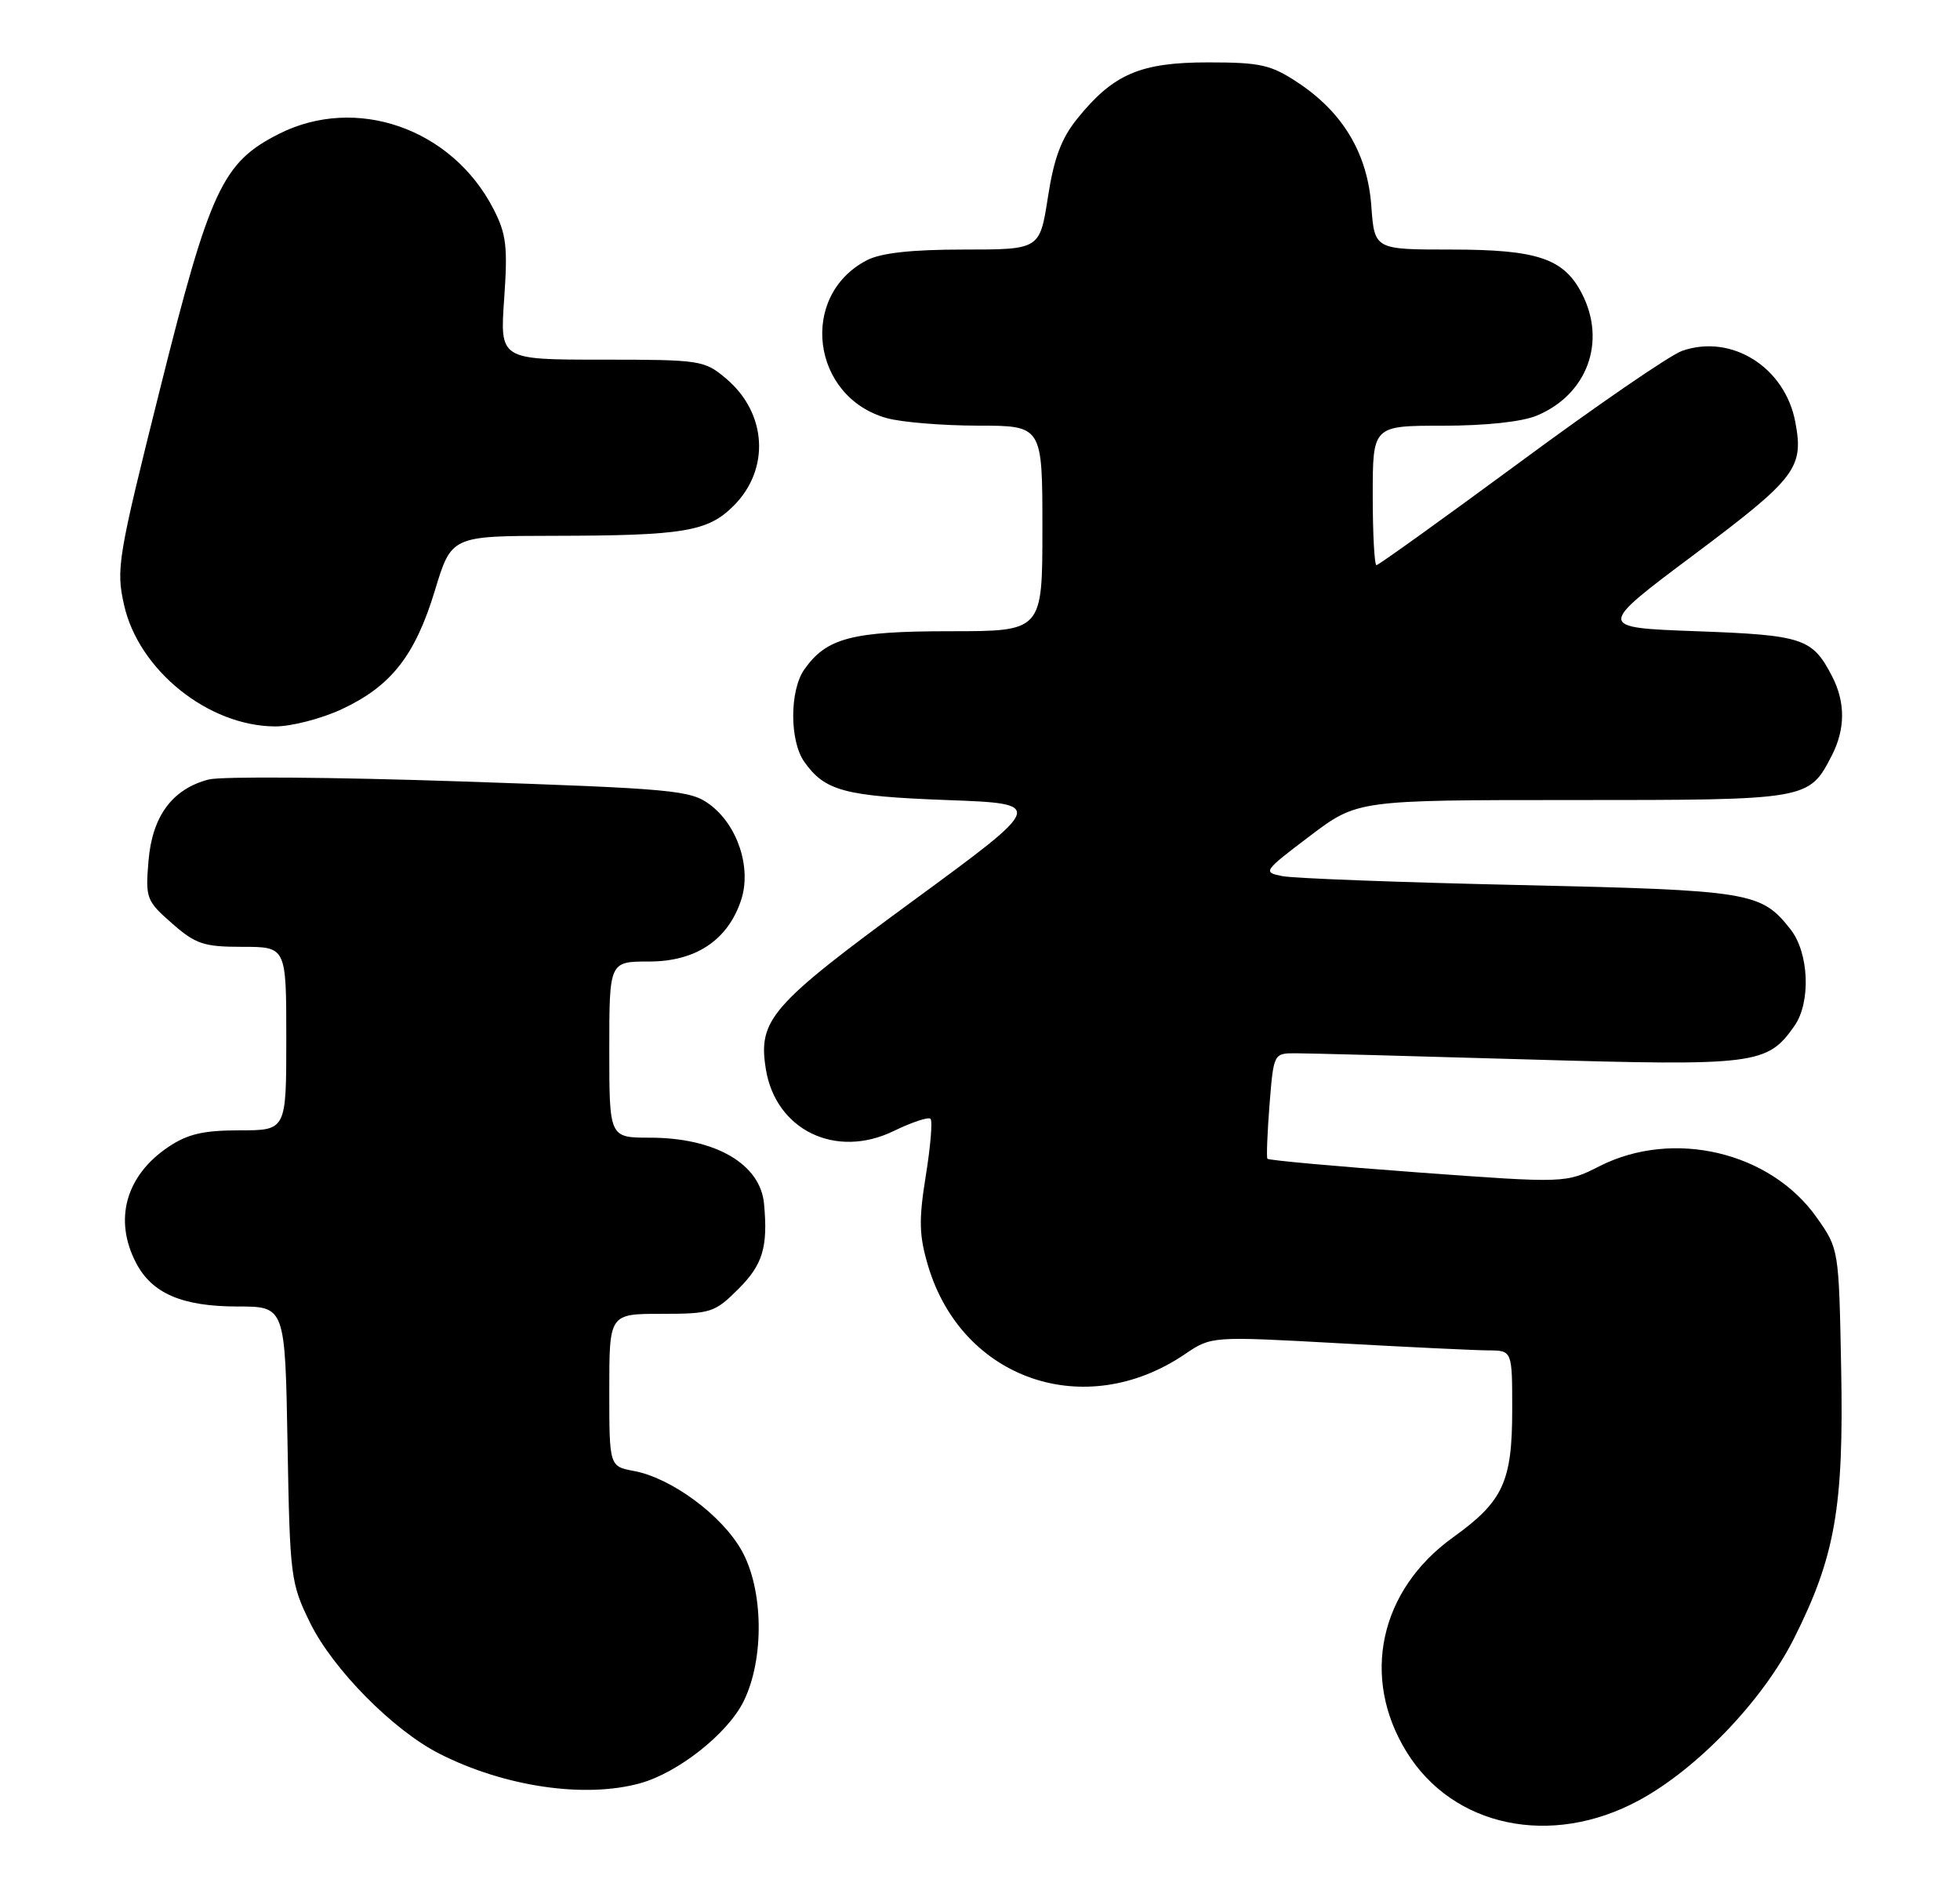 <?xml version="1.0" encoding="UTF-8" standalone="no"?>
<!DOCTYPE svg PUBLIC "-//W3C//DTD SVG 1.1//EN" "http://www.w3.org/Graphics/SVG/1.1/DTD/svg11.dtd" >
<svg xmlns="http://www.w3.org/2000/svg" xmlns:xlink="http://www.w3.org/1999/xlink" version="1.1" viewBox="0 0 267 256">
 <g >
 <path fill="currentColor"
d=" M 223.20 245.32 C 231.18 241.03 240.12 231.70 244.38 223.24 C 250.00 212.07 251.18 205.32 250.81 186.40 C 250.50 170.18 250.50 170.16 247.49 165.89 C 241.19 156.93 227.95 153.79 217.90 158.88 C 213.30 161.21 213.30 161.21 193.11 159.73 C 182.00 158.91 172.80 158.08 172.65 157.87 C 172.51 157.67 172.64 154.35 172.94 150.50 C 173.50 143.51 173.51 143.50 176.50 143.50 C 178.15 143.50 192.38 143.88 208.12 144.34 C 239.18 145.25 240.75 145.06 244.44 139.78 C 246.71 136.55 246.44 129.83 243.91 126.61 C 239.90 121.52 238.53 121.29 207.00 120.58 C 190.78 120.22 176.25 119.67 174.72 119.37 C 171.99 118.84 172.07 118.72 178.42 113.91 C 184.91 109.00 184.91 109.00 214.23 109.00 C 246.32 109.00 246.40 108.99 249.51 102.99 C 251.39 99.35 251.41 95.69 249.57 92.13 C 246.89 86.95 245.63 86.53 231.10 86.00 C 217.50 85.50 217.50 85.50 230.78 75.56 C 244.68 65.14 245.74 63.76 244.57 57.52 C 243.17 50.03 235.89 45.45 229.15 47.80 C 227.55 48.35 217.64 55.15 207.13 62.91 C 196.61 70.66 187.78 77.00 187.51 77.00 C 187.23 77.00 187.00 72.72 187.00 67.50 C 187.00 58.00 187.00 58.00 196.53 58.00 C 202.37 58.00 207.34 57.47 209.36 56.62 C 216.23 53.75 218.88 46.54 215.48 39.97 C 213.02 35.21 209.42 34.00 197.67 34.00 C 187.24 34.00 187.24 34.00 186.81 28.09 C 186.30 20.95 182.95 15.32 176.81 11.26 C 173.13 8.82 171.71 8.50 164.57 8.50 C 155.35 8.50 151.67 10.08 146.78 16.13 C 144.58 18.84 143.57 21.54 142.75 26.88 C 141.64 34.00 141.64 34.00 131.27 34.00 C 124.17 34.00 120.02 34.46 118.10 35.45 C 108.78 40.27 110.52 54.11 120.81 56.97 C 122.84 57.53 128.44 57.99 133.25 57.99 C 142.00 58.00 142.00 58.00 142.00 72.00 C 142.00 86.00 142.00 86.00 129.45 86.00 C 116.04 86.00 112.58 86.91 109.56 91.22 C 107.56 94.08 107.55 100.92 109.55 103.77 C 112.35 107.76 115.03 108.48 128.96 109.00 C 142.42 109.50 142.42 109.50 124.32 122.77 C 104.98 136.95 103.24 138.94 104.33 145.67 C 105.68 153.98 113.86 157.93 121.75 154.09 C 124.22 152.89 126.48 152.14 126.76 152.43 C 127.05 152.72 126.76 156.22 126.11 160.22 C 125.14 166.27 125.20 168.34 126.44 172.50 C 131.08 187.97 147.81 193.72 161.39 184.51 C 165.02 182.05 165.02 182.05 182.26 183.00 C 191.74 183.53 200.96 183.97 202.75 183.98 C 206.00 184.00 206.00 184.00 206.00 192.05 C 206.00 201.88 204.77 204.54 197.96 209.44 C 187.92 216.64 185.34 228.55 191.62 238.70 C 197.94 248.93 211.30 251.73 223.20 245.32 Z  M 87.22 242.95 C 92.41 241.51 99.16 236.16 101.31 231.77 C 104.15 226.00 104.01 216.50 101.01 211.21 C 98.30 206.41 91.45 201.36 86.36 200.41 C 83.00 199.78 83.00 199.78 83.00 189.39 C 83.00 179.00 83.00 179.00 90.10 179.00 C 96.84 179.00 97.37 178.83 100.60 175.60 C 103.91 172.29 104.63 169.91 104.08 164.00 C 103.58 158.57 97.41 155.00 88.53 155.00 C 83.00 155.00 83.00 155.00 83.00 143.00 C 83.00 131.00 83.00 131.00 88.42 131.00 C 94.79 131.00 99.16 128.08 100.96 122.62 C 102.40 118.25 100.49 112.43 96.69 109.61 C 94.07 107.66 91.83 107.45 62.69 106.46 C 45.54 105.88 30.12 105.76 28.43 106.20 C 23.48 107.48 20.73 111.20 20.23 117.29 C 19.80 122.38 19.94 122.74 23.43 125.80 C 26.65 128.63 27.75 129.00 33.03 129.00 C 39.00 129.00 39.00 129.00 39.00 141.50 C 39.00 154.00 39.00 154.00 32.65 154.00 C 27.69 154.00 25.55 154.50 22.91 156.28 C 17.14 160.17 15.47 166.15 18.52 172.03 C 20.68 176.22 24.81 178.00 32.37 178.00 C 38.84 178.00 38.84 178.00 39.17 196.75 C 39.49 214.86 39.59 215.69 42.25 221.11 C 45.35 227.41 53.53 235.70 59.82 238.91 C 68.69 243.43 79.67 245.05 87.22 242.95 Z  M 46.54 96.63 C 53.28 93.49 56.55 89.33 59.25 80.43 C 61.50 73.02 61.50 73.02 75.50 73.00 C 93.15 72.97 96.42 72.43 99.94 68.91 C 104.94 63.91 104.48 56.26 98.89 51.56 C 95.94 49.08 95.41 49.00 81.97 49.00 C 68.10 49.00 68.10 49.00 68.68 40.72 C 69.18 33.62 68.98 31.88 67.22 28.47 C 61.58 17.49 48.50 12.92 37.98 18.25 C 30.31 22.13 28.60 25.79 21.82 52.92 C 16.04 76.01 15.79 77.49 16.90 82.42 C 18.89 91.31 28.38 98.94 37.50 98.97 C 39.70 98.97 43.77 97.92 46.54 96.63 Z "/>
</g>
</svg>